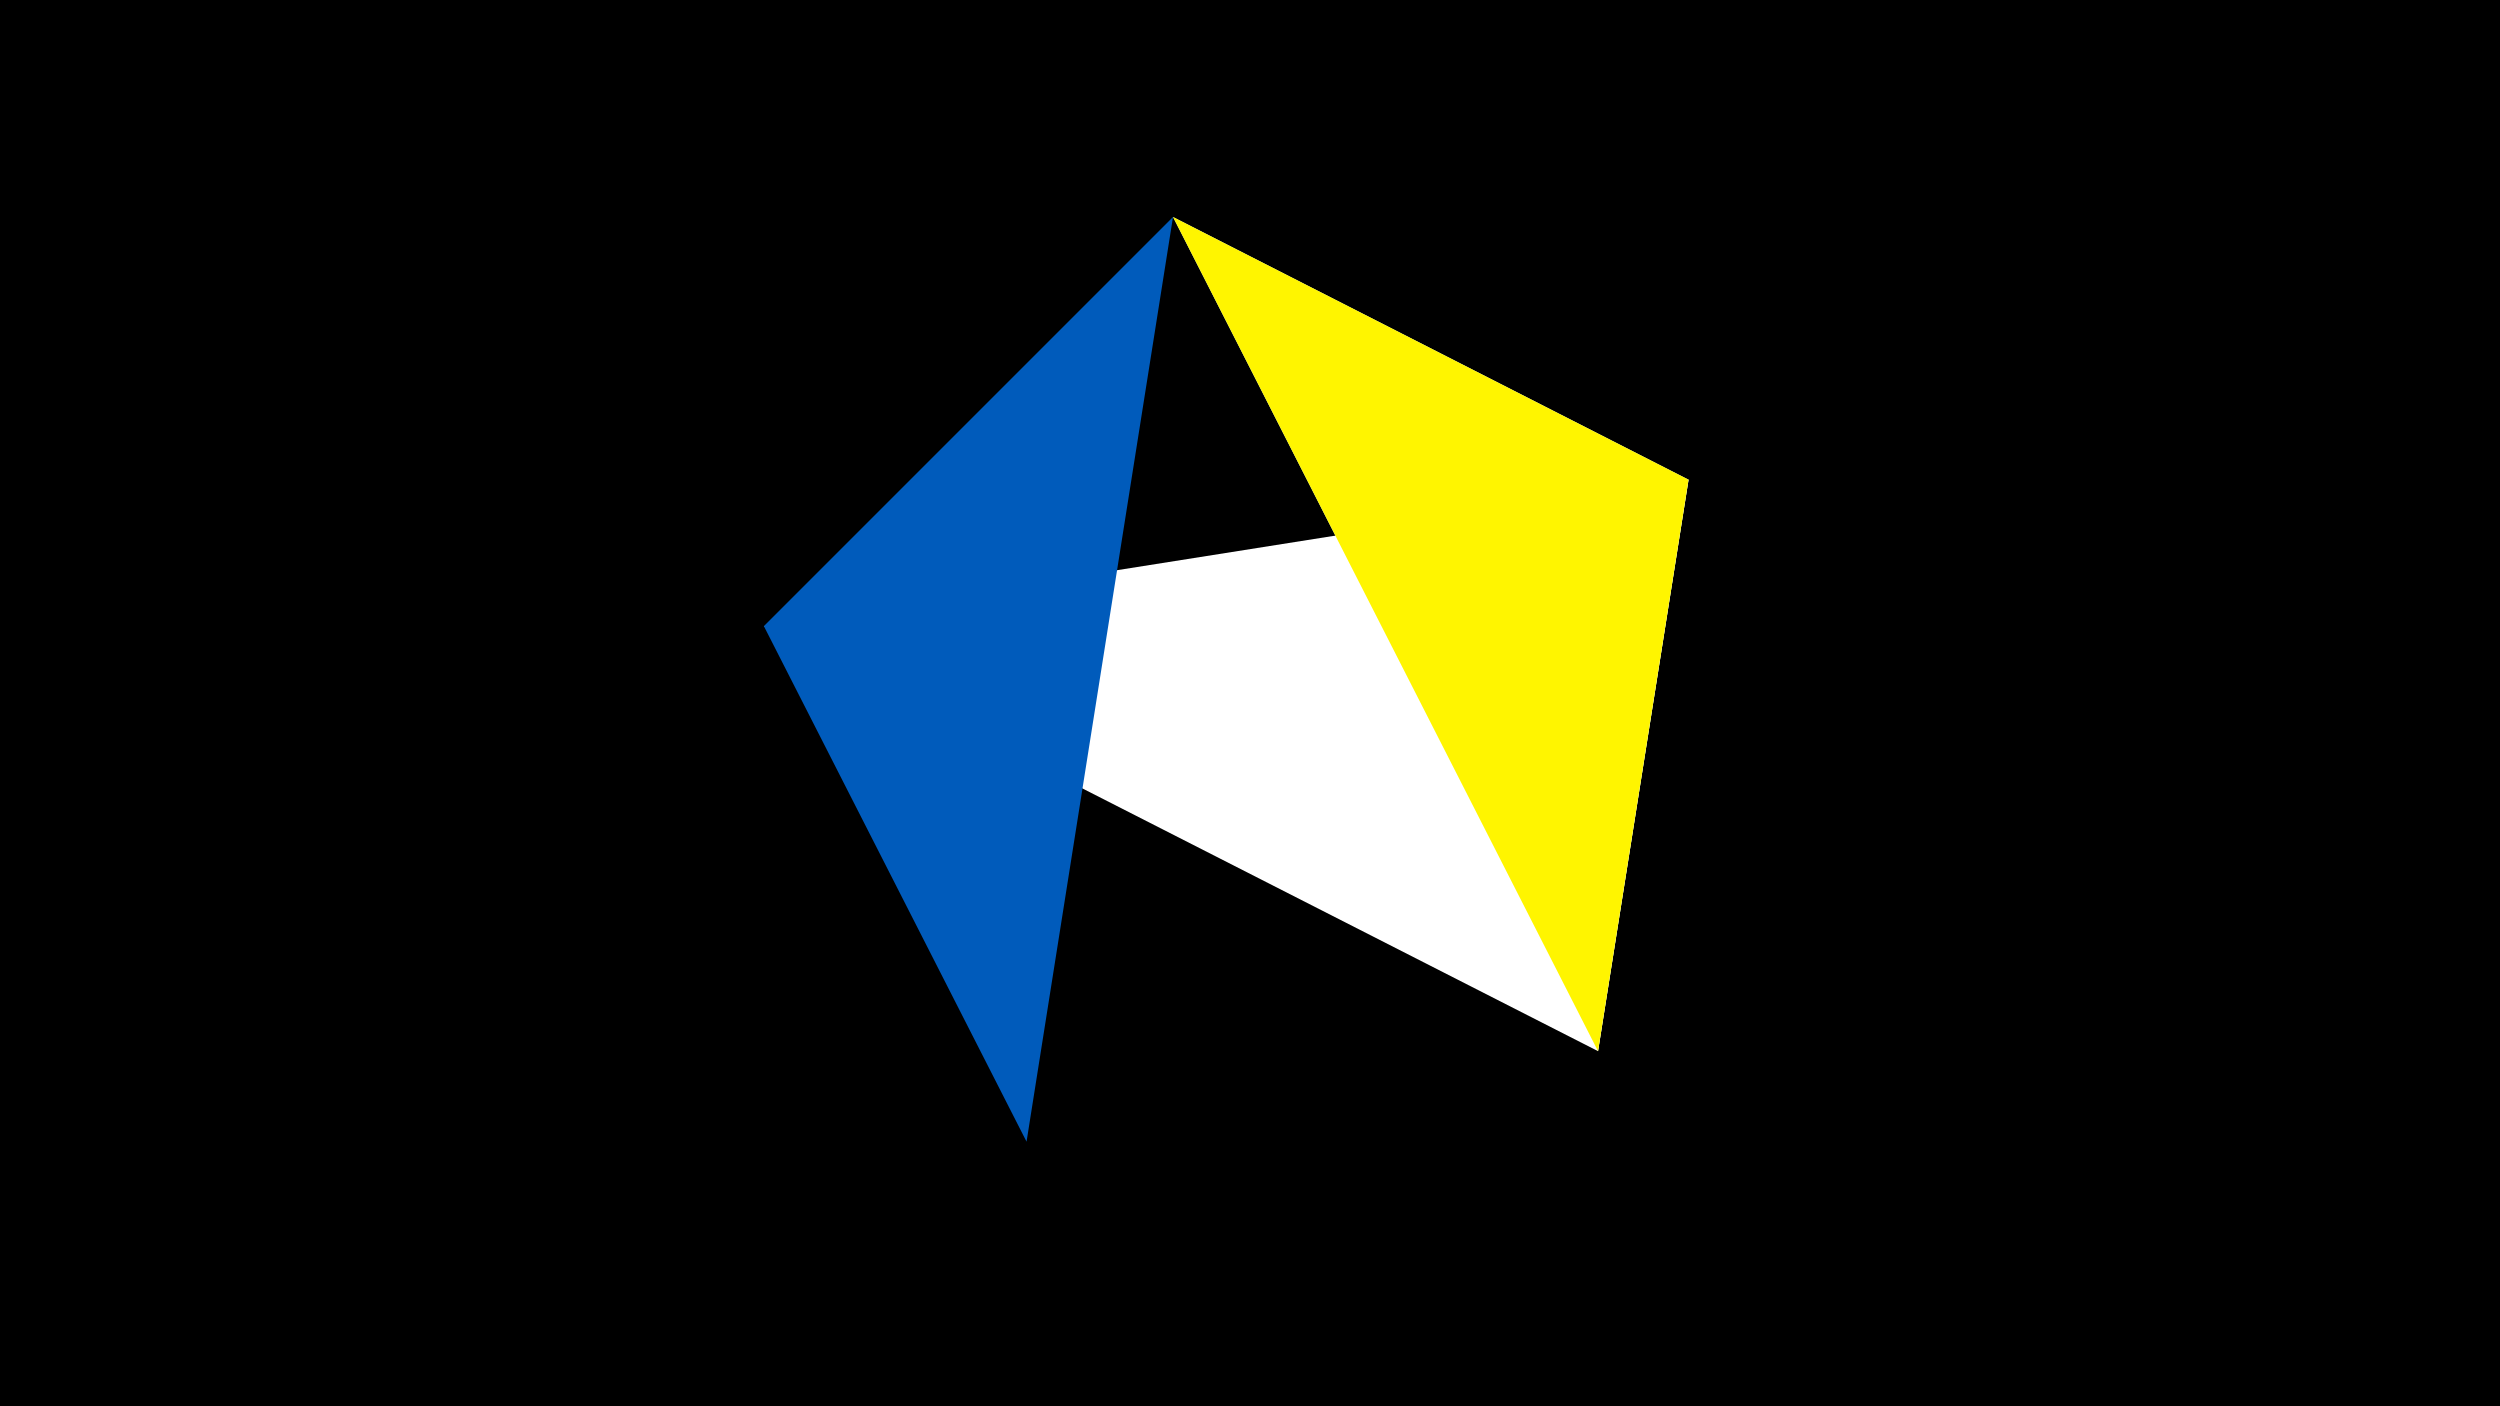 <svg width="1200" height="675" viewBox="-500 -500 1200 675" xmlns="http://www.w3.org/2000/svg"><title>juwel 19500</title><path d="M-500-500h1200v675h-1200z" fill="#000"/><path d="M310.5,-269.755L63.042,-395.841 267.054,4.554 Z" fill="#c2e1ff"/><path d="M267.054,4.554L310.5,-269.755 -133.341,-199.458 Z" fill="#fff"/><path d="M-133.341,-199.458L63.042,-395.841 -7.255,48 Z" fill="#005bbb"/><path d="M267.054,4.554L310.5,-269.755 63.042,-395.841 Z" fill="#fff500"/></svg>